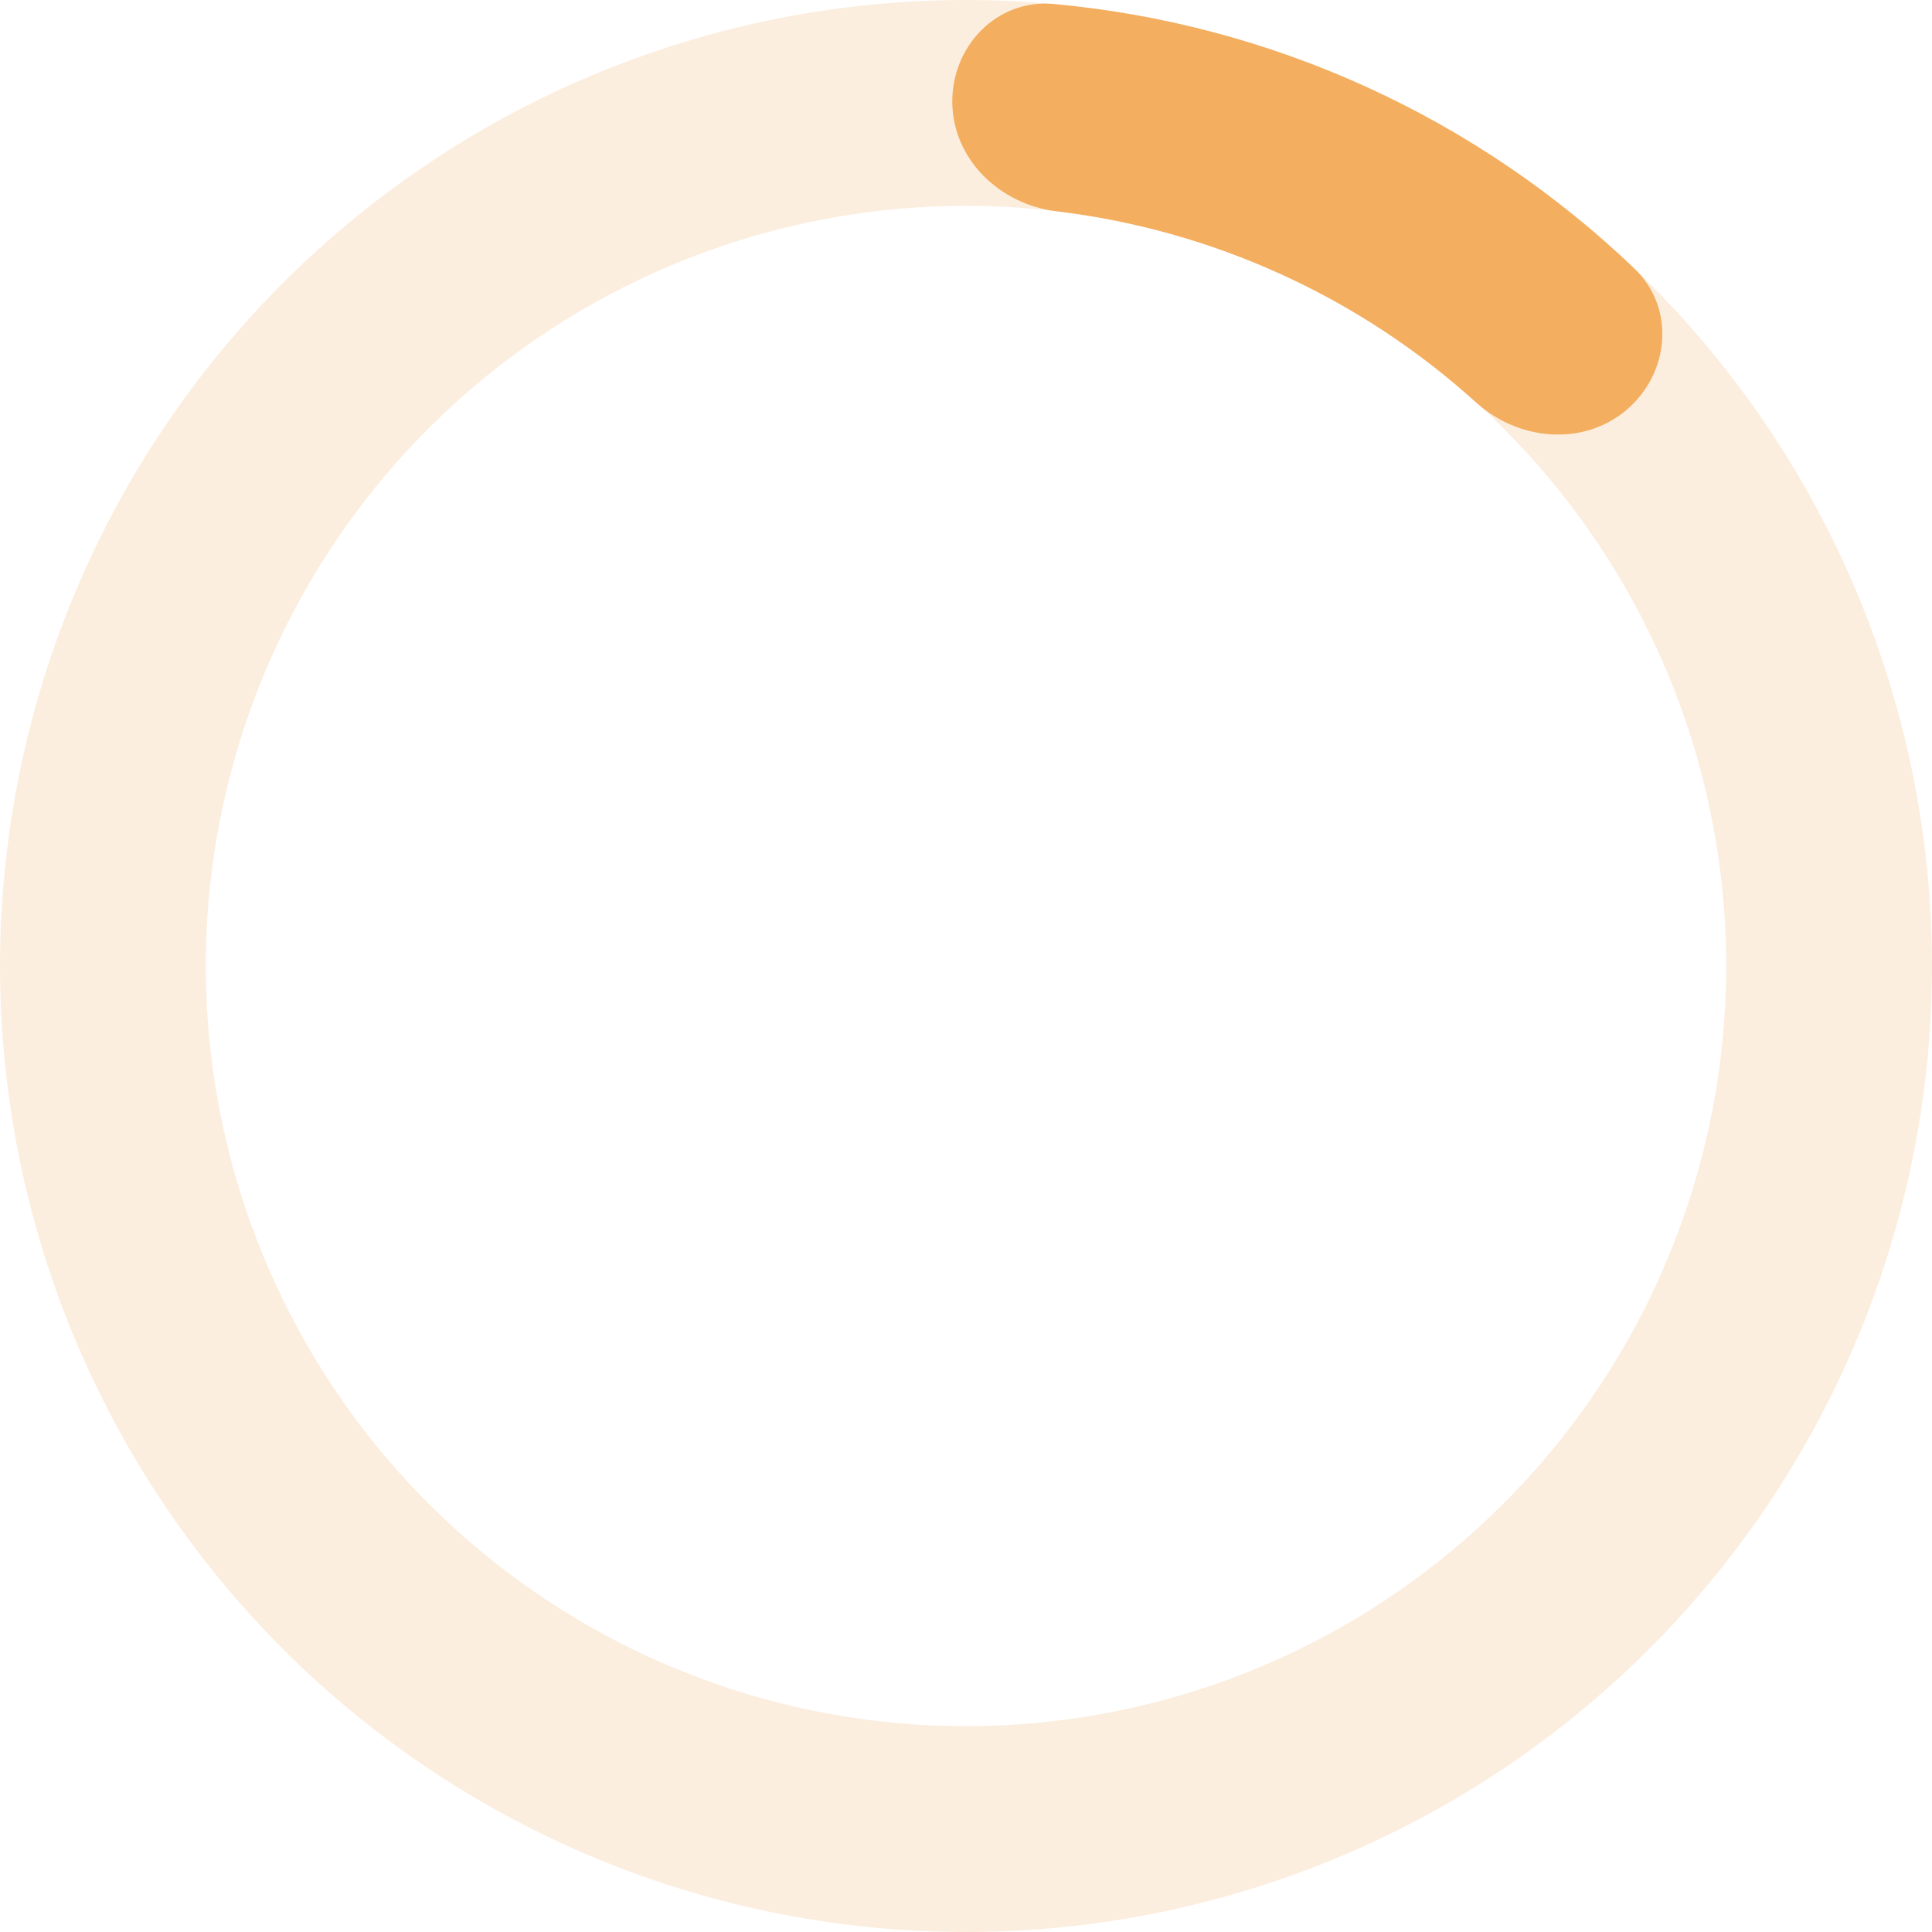 <svg width="178" height="178" viewBox="0 0 178 178" fill="none" xmlns="http://www.w3.org/2000/svg">
<path d="M99.102 0.575C77.856 -1.852 56.447 3.451 38.79 15.515C21.134 27.579 8.412 45.597 2.951 66.272C-2.51 86.947 -0.344 108.898 9.052 128.107C18.448 147.316 34.447 162.5 54.12 170.88C73.794 179.261 95.827 180.278 116.189 173.745C136.551 167.213 153.88 153.567 165.006 135.305C176.131 117.043 180.31 95.386 176.777 74.295C173.244 53.205 162.235 34.092 145.765 20.453L133.67 35.058C146.631 45.791 155.294 60.832 158.074 77.428C160.855 94.025 157.566 111.068 148.811 125.439C140.056 139.81 126.419 150.548 110.396 155.689C94.372 160.829 77.034 160.029 61.552 153.434C46.07 146.839 33.481 134.891 26.087 119.774C18.692 104.658 16.988 87.385 21.285 71.115C25.583 54.845 35.594 40.666 49.489 31.173C63.383 21.679 80.231 17.506 96.95 19.416L99.102 0.575Z" fill="#F3AE5F" fill-opacity="0.2"/>
<path d="M149.829 37.789C153.836 34.415 154.382 28.389 150.601 24.764C143.387 17.846 135.042 12.176 125.905 8.012C116.769 3.849 107.015 1.271 97.061 0.366C91.844 -0.109 87.654 4.257 87.738 9.495C87.821 14.732 92.152 18.844 97.353 19.469C104.487 20.326 111.466 22.279 118.039 25.274C124.613 28.269 130.665 32.255 135.993 37.077C139.876 40.592 145.822 41.163 149.829 37.789Z" fill="#F3AE5F"/>
</svg>
